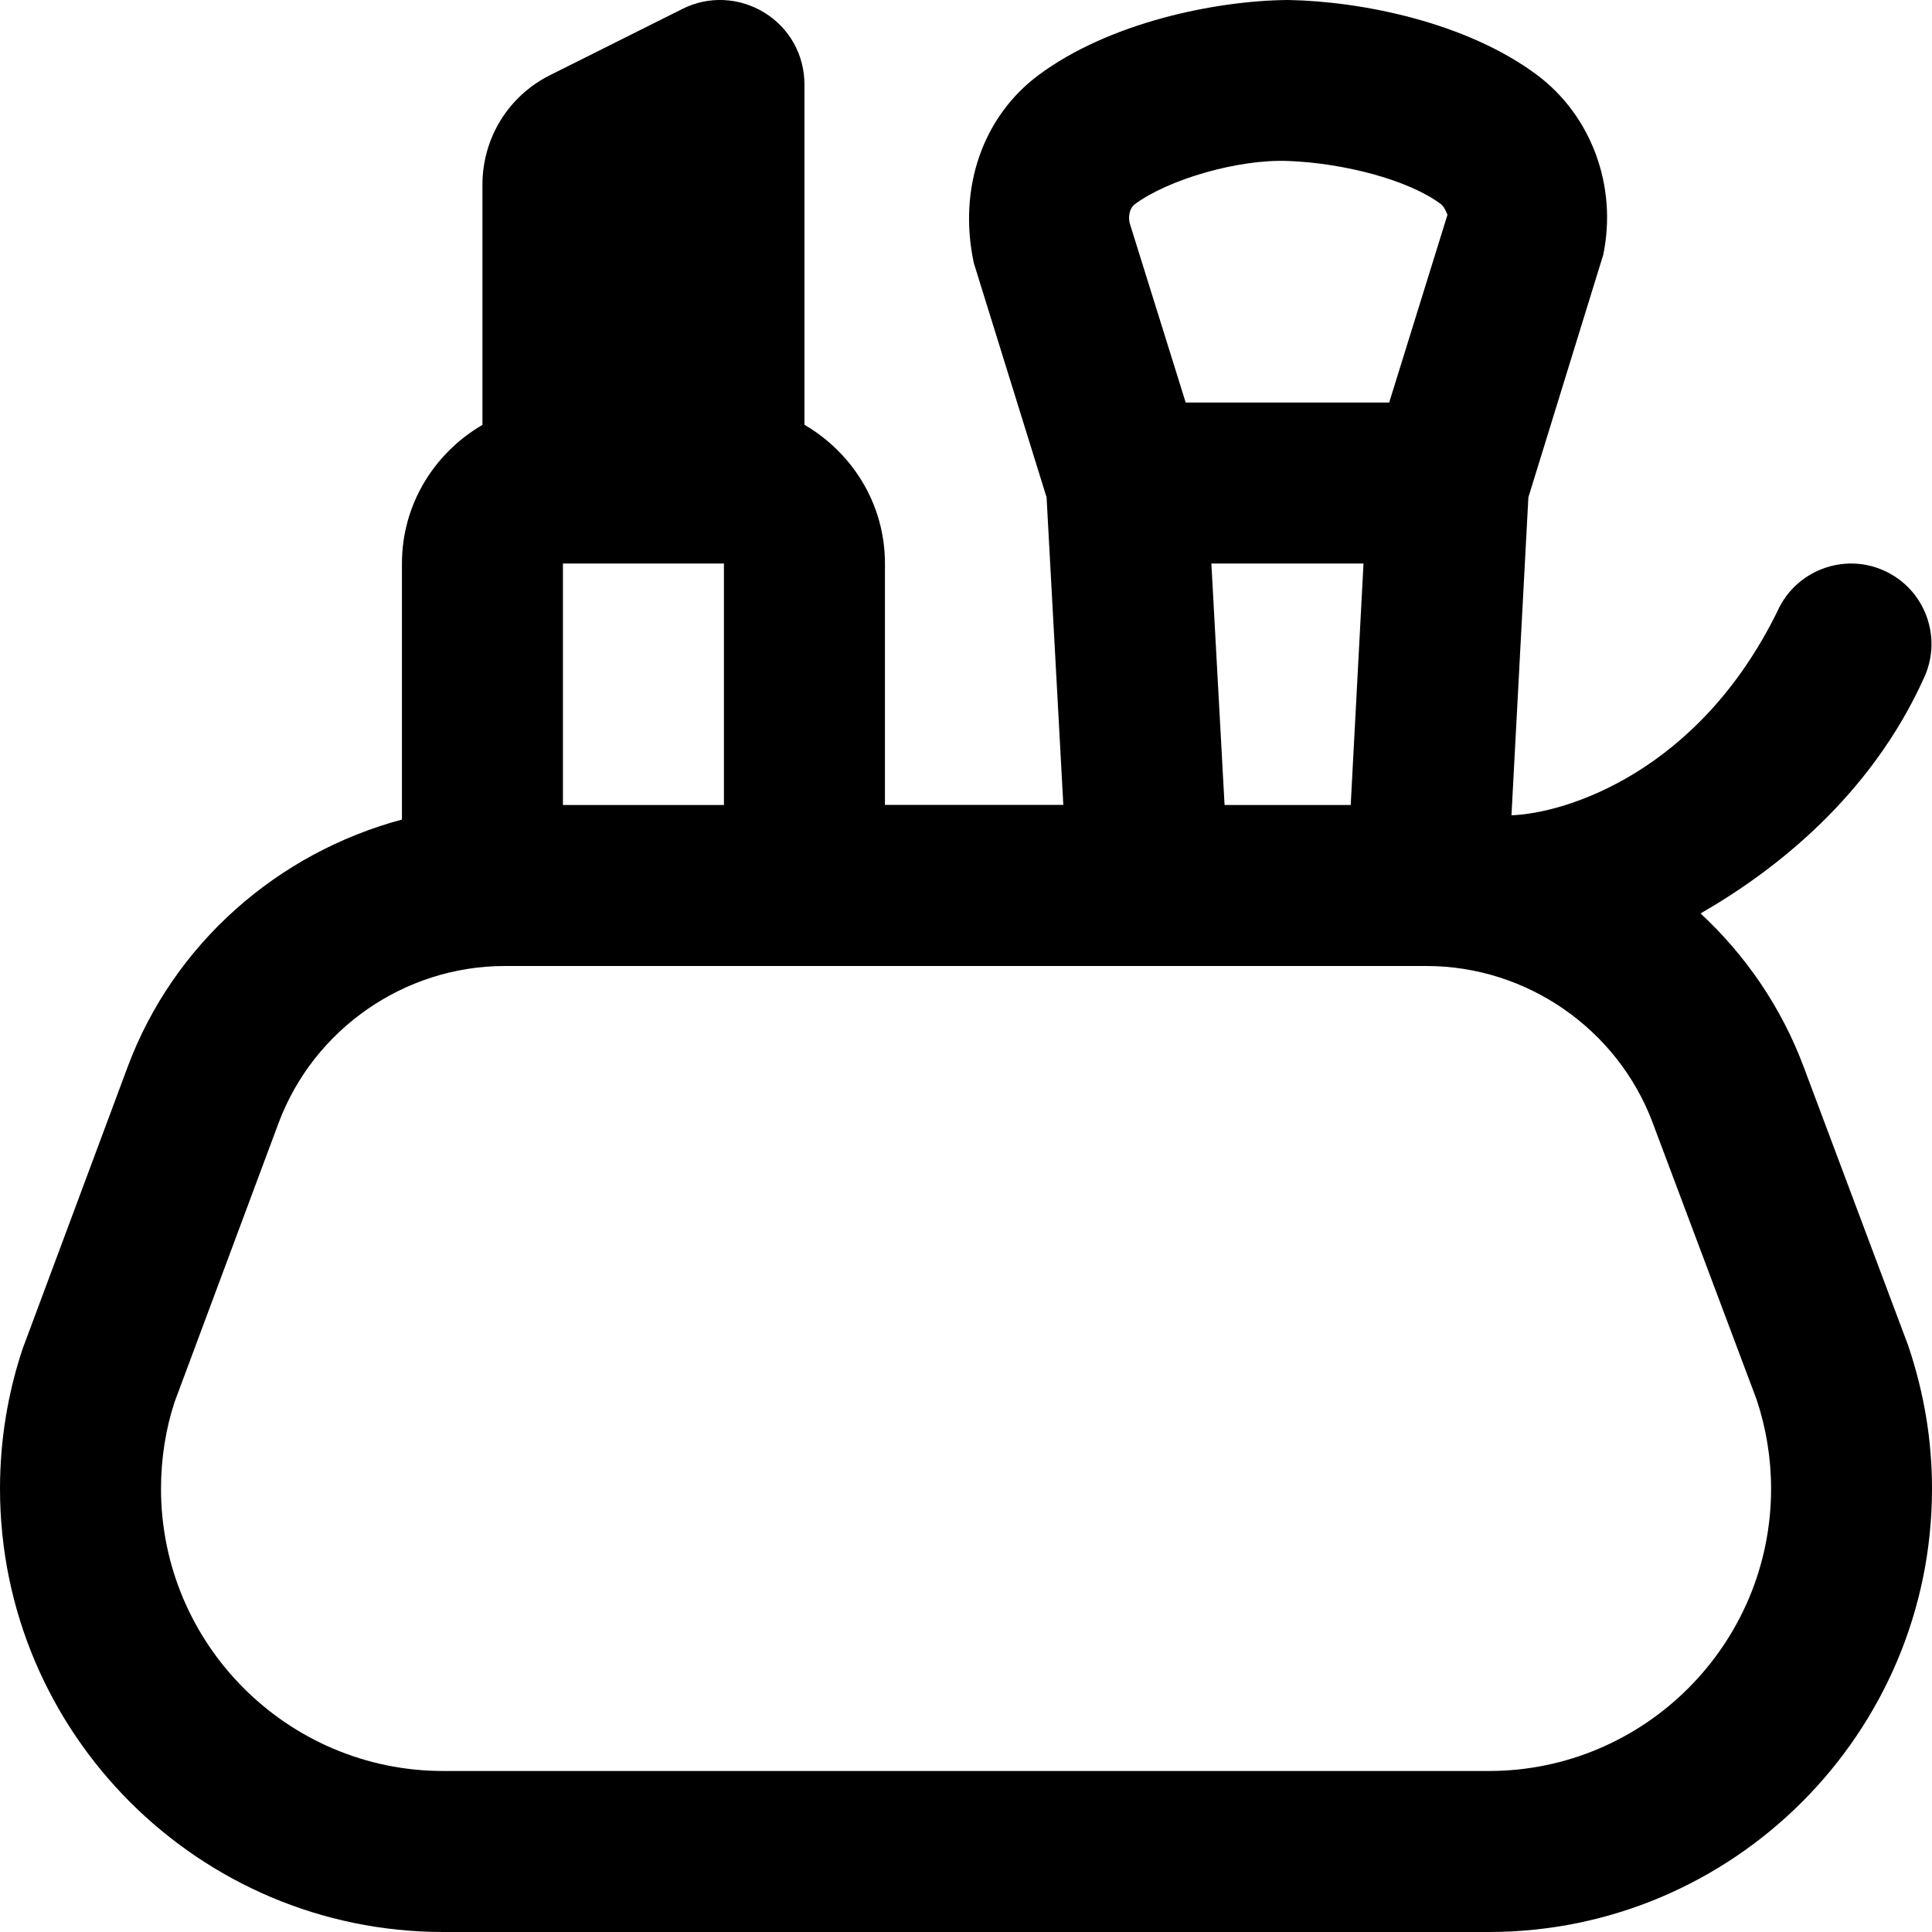 <svg id="Layer_1" viewBox="0 0 24 24" xmlns="http://www.w3.org/2000/svg" data-name="Layer 1"><path d="m23.705 16.717-1.302-3.472c-.277-.737-.721-1.381-1.278-1.898.931-.535 2.119-1.463 2.781-2.938.226-.504 0-1.096-.503-1.321-.502-.226-1.096 0-1.322.503-.982 2.002-2.626 2.512-3.305 2.537l.21-3.95.93-3.013c.177-.853-.147-1.729-.824-2.235-.877-.654-2.181-.914-3.087-.93-.901.006-2.231.279-3.112.939-.675.507-.997 1.384-.796 2.328l.904 2.911.208 3.821h-2.216v-3c0-.737-.405-1.375-1-1.722v-4.229c0-.366-.186-.699-.497-.891-.312-.191-.693-.21-1.019-.046l-1.641.821c-.52.259-.843.782-.843 1.363v2.983c-.595.347-1 .985-1 1.722v3.181c-1.539.412-2.835 1.538-3.407 3.072l-1.304 3.499c-.188.562-.282 1.148-.282 1.741 0 3.036 2.47 5.507 5.507 5.507h12.986c3.037 0 5.507-2.471 5.507-5.507 0-.594-.095-1.18-.295-1.776zm-9.612-14.177c.412-.309 1.29-.567 1.913-.54.673.025 1.481.229 1.89.533.058.043.082.141.086.132l-.725 2.335h-2.528l-.697-2.233c-.019-.091.007-.187.062-.227zm2.845 4.46-.159 3h-1.567l-.164-3zm-9.945 0h2v3h-2zm11.5 15h-12.986c-1.934 0-3.507-1.573-3.507-3.507 0-.378.061-.751.168-1.075l1.292-3.466c.436-1.168 1.565-1.952 2.811-1.952h11.45c1.244 0 2.372.782 2.809 1.947l1.291 3.438c.119.357.18.73.18 1.108 0 1.934-1.573 3.507-3.507 3.507z"/></svg>